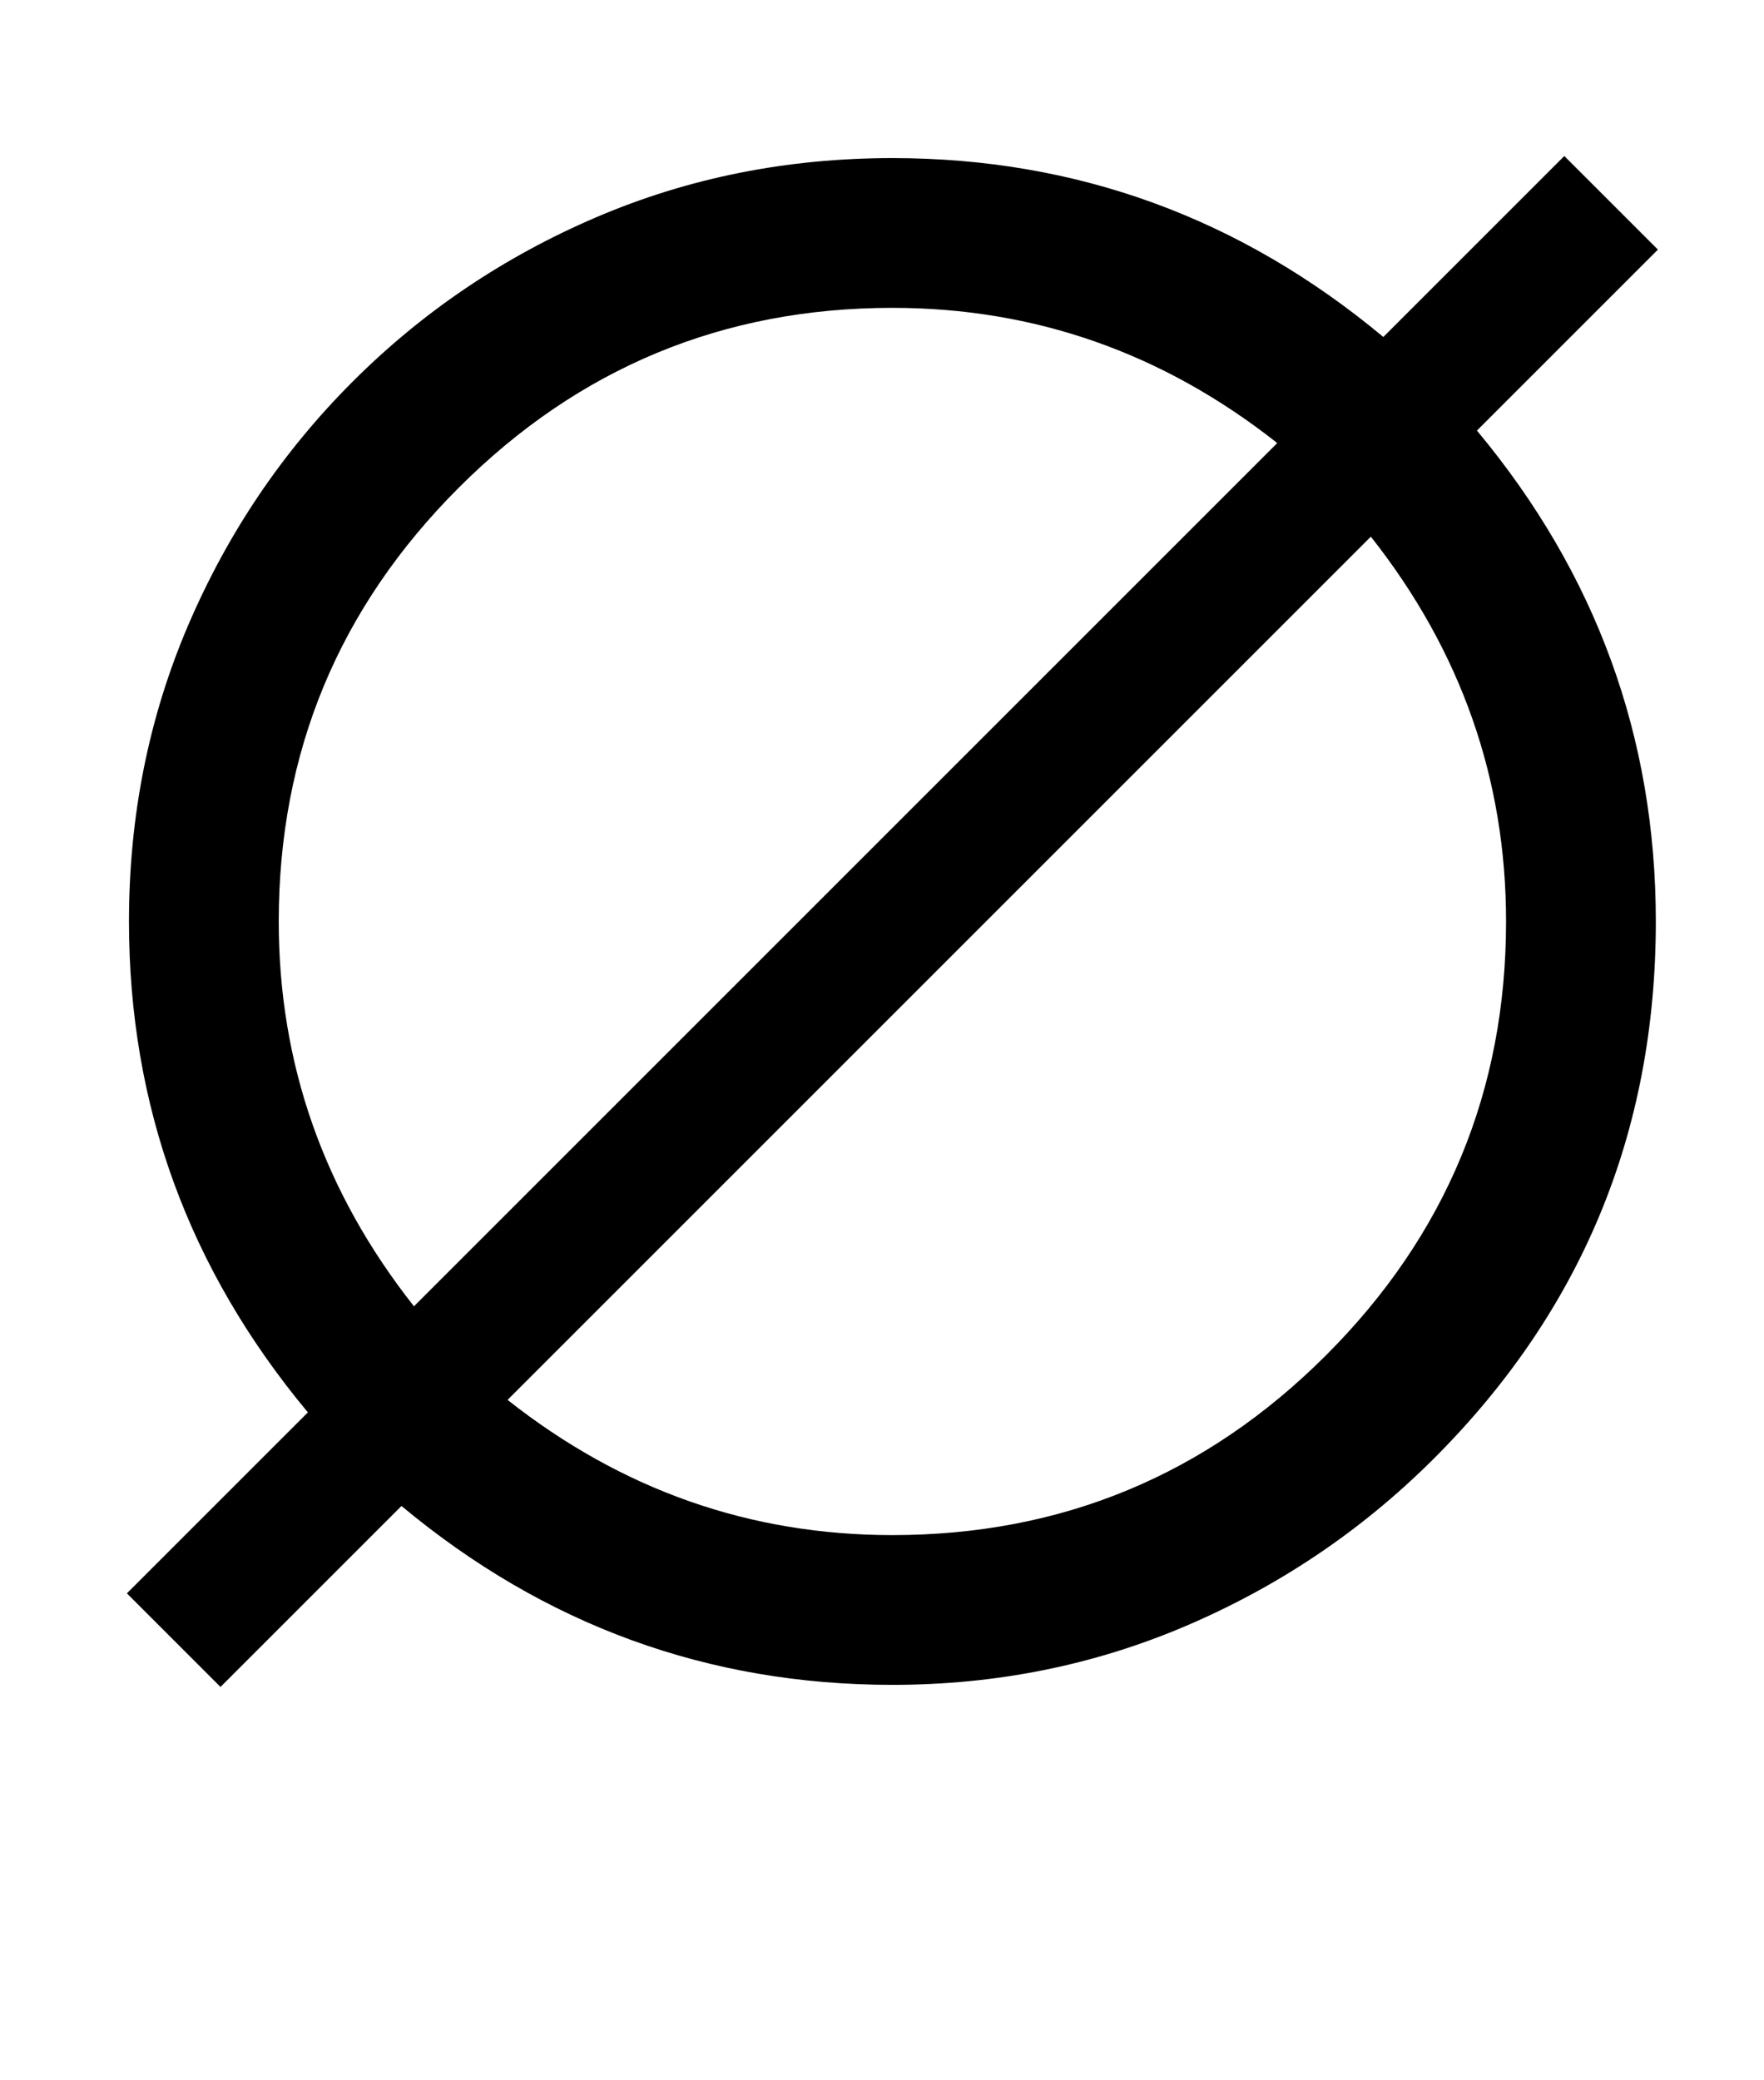 <?xml version="1.0" standalone="no"?>
<!DOCTYPE svg PUBLIC "-//W3C//DTD SVG 1.1//EN" "http://www.w3.org/Graphics/SVG/1.1/DTD/svg11.dtd" >
<svg xmlns="http://www.w3.org/2000/svg" xmlns:xlink="http://www.w3.org/1999/xlink" version="1.1" viewBox="-10 0 848 1000">
   <path fill="currentColor"
d="M419 810q-132.8 0 -236 -86l-87 87l-45 -45l87 -87q-86 -103.2 -86 -236q0 -76 28.5 -142.5t79 -117t117 -79t142.5 -28.5q132.8 0 236 86l87 -87l45 45l-87 87q86 103.2 86 236q0 152.559 -108 259.5q-51 50.5 -117.5 79t-141.5 28.5zM604 213q-82.333 -65 -185 -65
q-122 0 -208.5 86.5t-86.5 208.5q0 102.667 65 185zM234 673q82.333 65 185 65q122 0 208.5 -86.5t86.5 -208.5q0 -102.667 -65 -185z" />
</svg>
